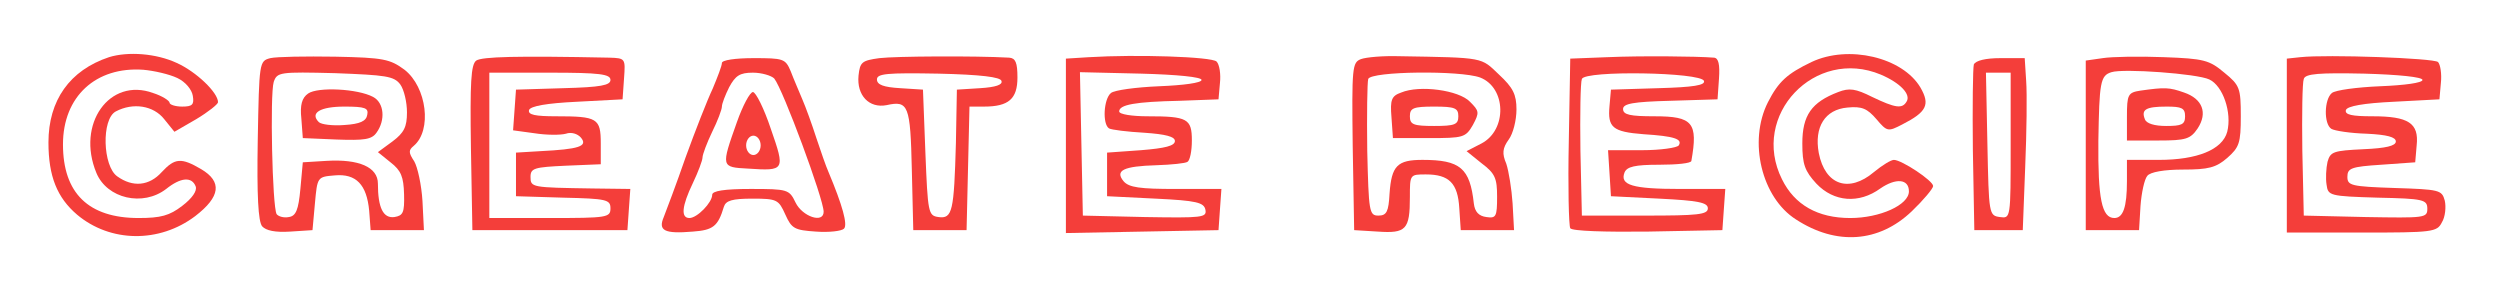 <?xml version="1.0" standalone="no"?>
<!DOCTYPE svg PUBLIC "-//W3C//DTD SVG 20010904//EN"
 "http://www.w3.org/TR/2001/REC-SVG-20010904/DTD/svg10.dtd">
<svg version="1.0" xmlns="http://www.w3.org/2000/svg"
 width="516pt" height="61pt" viewBox="0 0 516 61"
 preserveAspectRatio="xMidYMid meet">

<g transform="translate(0,61) scale(0.1,-0.1)"
fill="#f43e3a" stroke="none">
<path d="M225 492 c-81 -27 -125 -89 -125 -176 0 -70 18 -114 59 -149 69 -58
170 -59 244 -3 52 40 56 71 12 97 -41 24 -54 23 -81 -6 -26 -29 -60 -32 -92
-9 -30 21 -33 118 -3 134 36 19 78 12 100 -16 l21 -26 45 26 c25 15 45 31 45
35 0 20 -45 63 -85 81 -43 20 -101 24 -140 12z m141 -43 c17 -8 30 -24 32 -37
3 -18 -1 -22 -22 -22 -14 0 -26 4 -26 8 0 4 -15 14 -34 20 -90 33 -159 -64
-117 -165 22 -53 96 -70 144 -33 30 24 53 26 61 5 3 -9 -7 -24 -28 -40 -26
-20 -44 -25 -90 -25 -103 0 -156 51 -156 152 0 99 68 161 166 154 22 -2 53 -9
70 -17z"/>
<path d="M558 490 c-23 -6 -23 -8 -26 -169 -2 -115 1 -168 9 -178 8 -9 27 -13
58 -11 l46 3 5 55 c5 55 5 55 41 58 44 4 66 -19 71 -73 l3 -40 55 0 55 0 -3
60 c-2 33 -10 70 -17 82 -12 18 -12 23 -1 32 38 32 27 121 -19 157 -30 22 -43
25 -143 27 -61 1 -121 0 -134 -3z m268 -54 c8 -11 14 -37 14 -58 0 -30 -6 -42
-30 -60 l-30 -22 26 -21 c22 -17 27 -30 28 -66 1 -38 -2 -44 -20 -47 -23 -3
-34 19 -34 69 0 34 -39 51 -106 47 l-49 -3 -5 -55 c-4 -43 -9 -56 -24 -58 -10
-2 -21 1 -25 6 -9 15 -14 248 -6 273 7 20 12 21 127 18 104 -4 121 -6 134 -23z"/>
<path d="M636 417 c-13 -9 -17 -24 -14 -52 l3 -40 70 -3 c57 -2 72 0 82 14 19
26 16 62 -7 74 -32 17 -114 21 -134 7z m122 -44 c-2 -13 -15 -19 -47 -21 -24
-2 -48 1 -53 6 -19 19 3 32 53 32 43 0 50 -3 47 -17z"/>
<path d="M983 485 c-11 -8 -13 -45 -11 -180 l3 -170 160 0 160 0 3 43 3 42
-78 1 c-126 2 -128 2 -128 24 0 18 8 20 73 23 l72 3 0 43 c0 52 -7 56 -92 56
-43 0 -59 3 -56 13 3 8 36 14 99 17 l94 5 3 43 c3 41 3 42 -30 43 -192 4 -263
2 -275 -6z m277 -40 c0 -11 -20 -15 -97 -17 l-98 -3 -3 -42 -3 -42 44 -6 c25
-4 54 -4 65 -1 11 4 24 0 31 -8 15 -18 -4 -24 -84 -28 l-50 -3 0 -45 0 -45 98
-3 c89 -2 97 -4 97 -22 0 -19 -7 -20 -125 -20 l-125 0 0 150 0 150 125 0 c103
0 125 -3 125 -15z"/>
<path d="M1815 490 c-36 -5 -40 -8 -43 -36 -4 -41 22 -68 58 -61 45 10 49 0
52 -133 l3 -125 55 0 55 0 3 128 3 127 30 0 c51 0 69 16 69 60 0 31 -4 40 -17
41 -71 4 -235 3 -268 -1z m252 -47 c3 -8 -12 -13 -44 -15 l-48 -3 -2 -110 c-4
-141 -7 -157 -36 -153 -21 3 -22 8 -27 133 l-5 130 -47 3 c-34 2 -48 7 -48 18
0 12 20 14 127 12 87 -2 128 -7 130 -15z"/>
<path d="M2248 492 l-48 -3 0 -180 0 -180 158 3 157 3 3 43 3 42 -94 0 c-74 0
-97 3 -108 16 -18 22 -1 31 68 33 31 1 60 4 64 7 5 3 9 22 9 44 0 45 -9 50
-91 50 -32 0 -59 4 -59 10 0 14 33 20 125 22 l80 3 3 34 c2 18 -1 38 -7 44
-10 10 -166 15 -263 9z m232 -47 c0 -6 -37 -11 -87 -13 -48 -2 -93 -8 -100
-14 -15 -12 -18 -64 -4 -73 5 -3 38 -7 73 -9 44 -3 63 -8 63 -17 0 -10 -20
-15 -70 -19 l-70 -5 0 -45 0 -45 100 -5 c85 -4 100 -8 103 -23 3 -16 -6 -17
-125 -15 l-128 3 -3 148 -3 148 126 -3 c75 -2 125 -7 125 -13z"/>
<path d="M2809 488 c-18 -7 -19 -16 -17 -180 l3 -173 49 -3 c58 -4 66 4 66 71
0 47 0 47 33 47 48 0 66 -18 69 -70 l3 -45 55 0 55 0 -3 55 c-2 30 -8 67 -13
82 -9 21 -8 32 5 50 9 12 16 40 16 62 0 31 -7 45 -36 72 -38 36 -28 35 -207
38 -32 1 -67 -2 -78 -6z m246 -38 c54 -21 56 -108 3 -136 l-31 -16 31 -25 c28
-21 32 -31 32 -69 0 -41 -2 -45 -22 -42 -16 2 -24 11 -26 28 -8 73 -28 90
-106 90 -52 0 -64 -12 -68 -70 -2 -37 -6 -45 -23 -45 -19 0 -20 8 -23 134 -1
74 0 141 2 148 6 16 190 18 231 3z"/>
<path d="M2892 419 c-20 -7 -23 -15 -20 -51 l3 -43 75 0 c70 0 75 1 90 27 14
26 13 29 -6 48 -23 24 -104 35 -142 19z m118 -49 c0 -17 -7 -20 -50 -20 -43 0
-50 3 -50 20 0 17 7 20 50 20 43 0 50 -3 50 -20z"/>
<path d="M3318 492 l-77 -3 -3 -170 c-2 -94 0 -175 3 -180 3 -6 73 -8 160 -7
l154 3 3 43 3 42 -93 0 c-99 0 -125 8 -115 34 5 12 21 16 72 16 36 0 66 3 66
8 14 79 3 92 -76 92 -50 0 -65 3 -65 15 0 11 20 15 98 17 l97 3 3 43 c2 29 -1
42 -10 43 -38 3 -152 4 -220 1z m199 -49 c3 -9 -22 -13 -94 -15 l-98 -3 -3
-34 c-4 -44 6 -53 70 -58 64 -4 81 -10 73 -23 -3 -5 -38 -10 -76 -10 l-70 0 3
-47 3 -48 100 -5 c80 -4 100 -8 100 -20 0 -13 -21 -15 -130 -15 l-130 0 -3
134 c-1 74 0 141 3 148 6 18 246 14 252 -4z"/>
<path d="M3739 482 c-50 -24 -68 -40 -90 -83 -41 -81 -13 -197 58 -242 83 -54
171 -48 239 17 24 23 44 47 44 52 0 11 -65 54 -81 54 -6 0 -24 -11 -41 -25
-52 -44 -101 -27 -114 39 -10 54 13 90 59 94 30 3 41 -2 60 -24 22 -26 24 -26
53 -11 51 26 58 41 38 76 -37 63 -149 89 -225 53z m143 -26 c40 -17 63 -41 53
-56 -9 -15 -23 -13 -71 10 -34 17 -47 19 -70 10 -55 -21 -74 -48 -74 -106 0
-43 5 -57 29 -83 36 -38 88 -42 132 -10 32 22 59 20 59 -6 0 -28 -60 -55 -121
-55 -67 0 -115 27 -141 80 -66 132 68 273 204 216z"/>
<path d="M4340 490 l-35 -5 0 -175 0 -175 55 0 55 0 3 50 c2 27 8 55 14 62 6
8 35 13 74 13 52 0 68 4 91 24 25 22 28 31 28 86 0 58 -2 64 -34 90 -31 26
-42 29 -125 32 -50 2 -107 1 -126 -2z m220 -44 c28 -13 47 -68 37 -108 -10
-37 -62 -58 -141 -58 l-66 0 0 -44 c0 -54 -8 -76 -26 -76 -26 0 -34 40 -33
159 2 121 4 135 27 142 24 8 177 -3 202 -15z"/>
<path d="M4418 423 c-26 -4 -28 -8 -28 -54 l0 -49 65 0 c57 0 66 3 81 25 21
32 10 61 -28 74 -31 11 -40 11 -90 4z m92 -53 c0 -17 -7 -20 -39 -20 -24 0
-41 5 -44 14 -8 20 2 26 45 26 31 0 38 -3 38 -20z"/>
<path d="M4748 492 l-28 -3 0 -180 0 -179 155 0 c146 0 155 1 165 21 7 11 9
32 6 45 -6 22 -11 23 -104 26 -89 3 -97 5 -97 23 0 18 8 21 70 25 l70 5 3 35
c5 46 -17 60 -91 60 -42 0 -58 3 -55 13 3 8 36 14 99 17 l94 5 3 34 c2 18 -1
38 -6 43 -8 8 -229 16 -284 10z m252 -47 c0 -6 -37 -11 -87 -13 -48 -2 -93 -8
-100 -14 -16 -13 -17 -64 -1 -74 7 -4 39 -9 73 -10 42 -2 60 -7 60 -16 0 -9
-20 -14 -67 -16 -62 -3 -68 -5 -74 -26 -3 -13 -4 -35 -2 -47 3 -23 6 -24 106
-27 94 -2 102 -4 102 -23 0 -19 -6 -19 -127 -17 l-128 3 -3 134 c-1 74 0 141
3 148 3 11 32 13 125 11 71 -2 120 -7 120 -13z"/>
<path d="M1490 480 c0 -6 -9 -29 -19 -53 -11 -23 -36 -87 -56 -142 -19 -55
-40 -110 -45 -123 -12 -28 1 -35 60 -30 42 3 52 11 64 51 4 13 17 17 59 17 51
0 54 -2 68 -33 13 -29 19 -32 63 -35 27 -2 53 1 58 6 8 8 -3 48 -32 117 -5 11
-16 43 -25 70 -9 28 -22 64 -29 80 -7 17 -18 42 -24 58 -11 26 -15 27 -77 27
-37 0 -65 -4 -65 -10z m108 -32 c18 -22 102 -249 102 -275 0 -25 -44 -10 -58
19 -13 27 -16 28 -93 28 -54 0 -79 -4 -79 -12 0 -16 -31 -48 -47 -48 -18 0
-16 24 7 72 11 23 20 47 20 53 0 6 9 30 20 53 11 22 20 46 20 52 0 6 7 24 15
40 13 24 22 30 49 30 18 0 38 -6 44 -12z"/>
<path d="M1521 358 c-33 -93 -33 -93 23 -96 76 -5 77 -4 47 82 -14 42 -31 76
-37 76 -6 0 -21 -28 -33 -62z m49 -48 c0 -11 -7 -20 -15 -20 -8 0 -15 9 -15
20 0 11 7 20 15 20 8 0 15 -9 15 -20z"/>
<path d="M4074 477 c-2 -7 -3 -87 -2 -177 l3 -165 50 0 50 0 5 130 c3 72 4
151 2 178 l-3 47 -50 0 c-31 0 -51 -5 -55 -13z m76 -168 c0 -150 0 -150 -22
-147 -23 3 -23 6 -26 151 l-3 147 26 0 25 0 0 -151z"/>
</g>
</svg>
